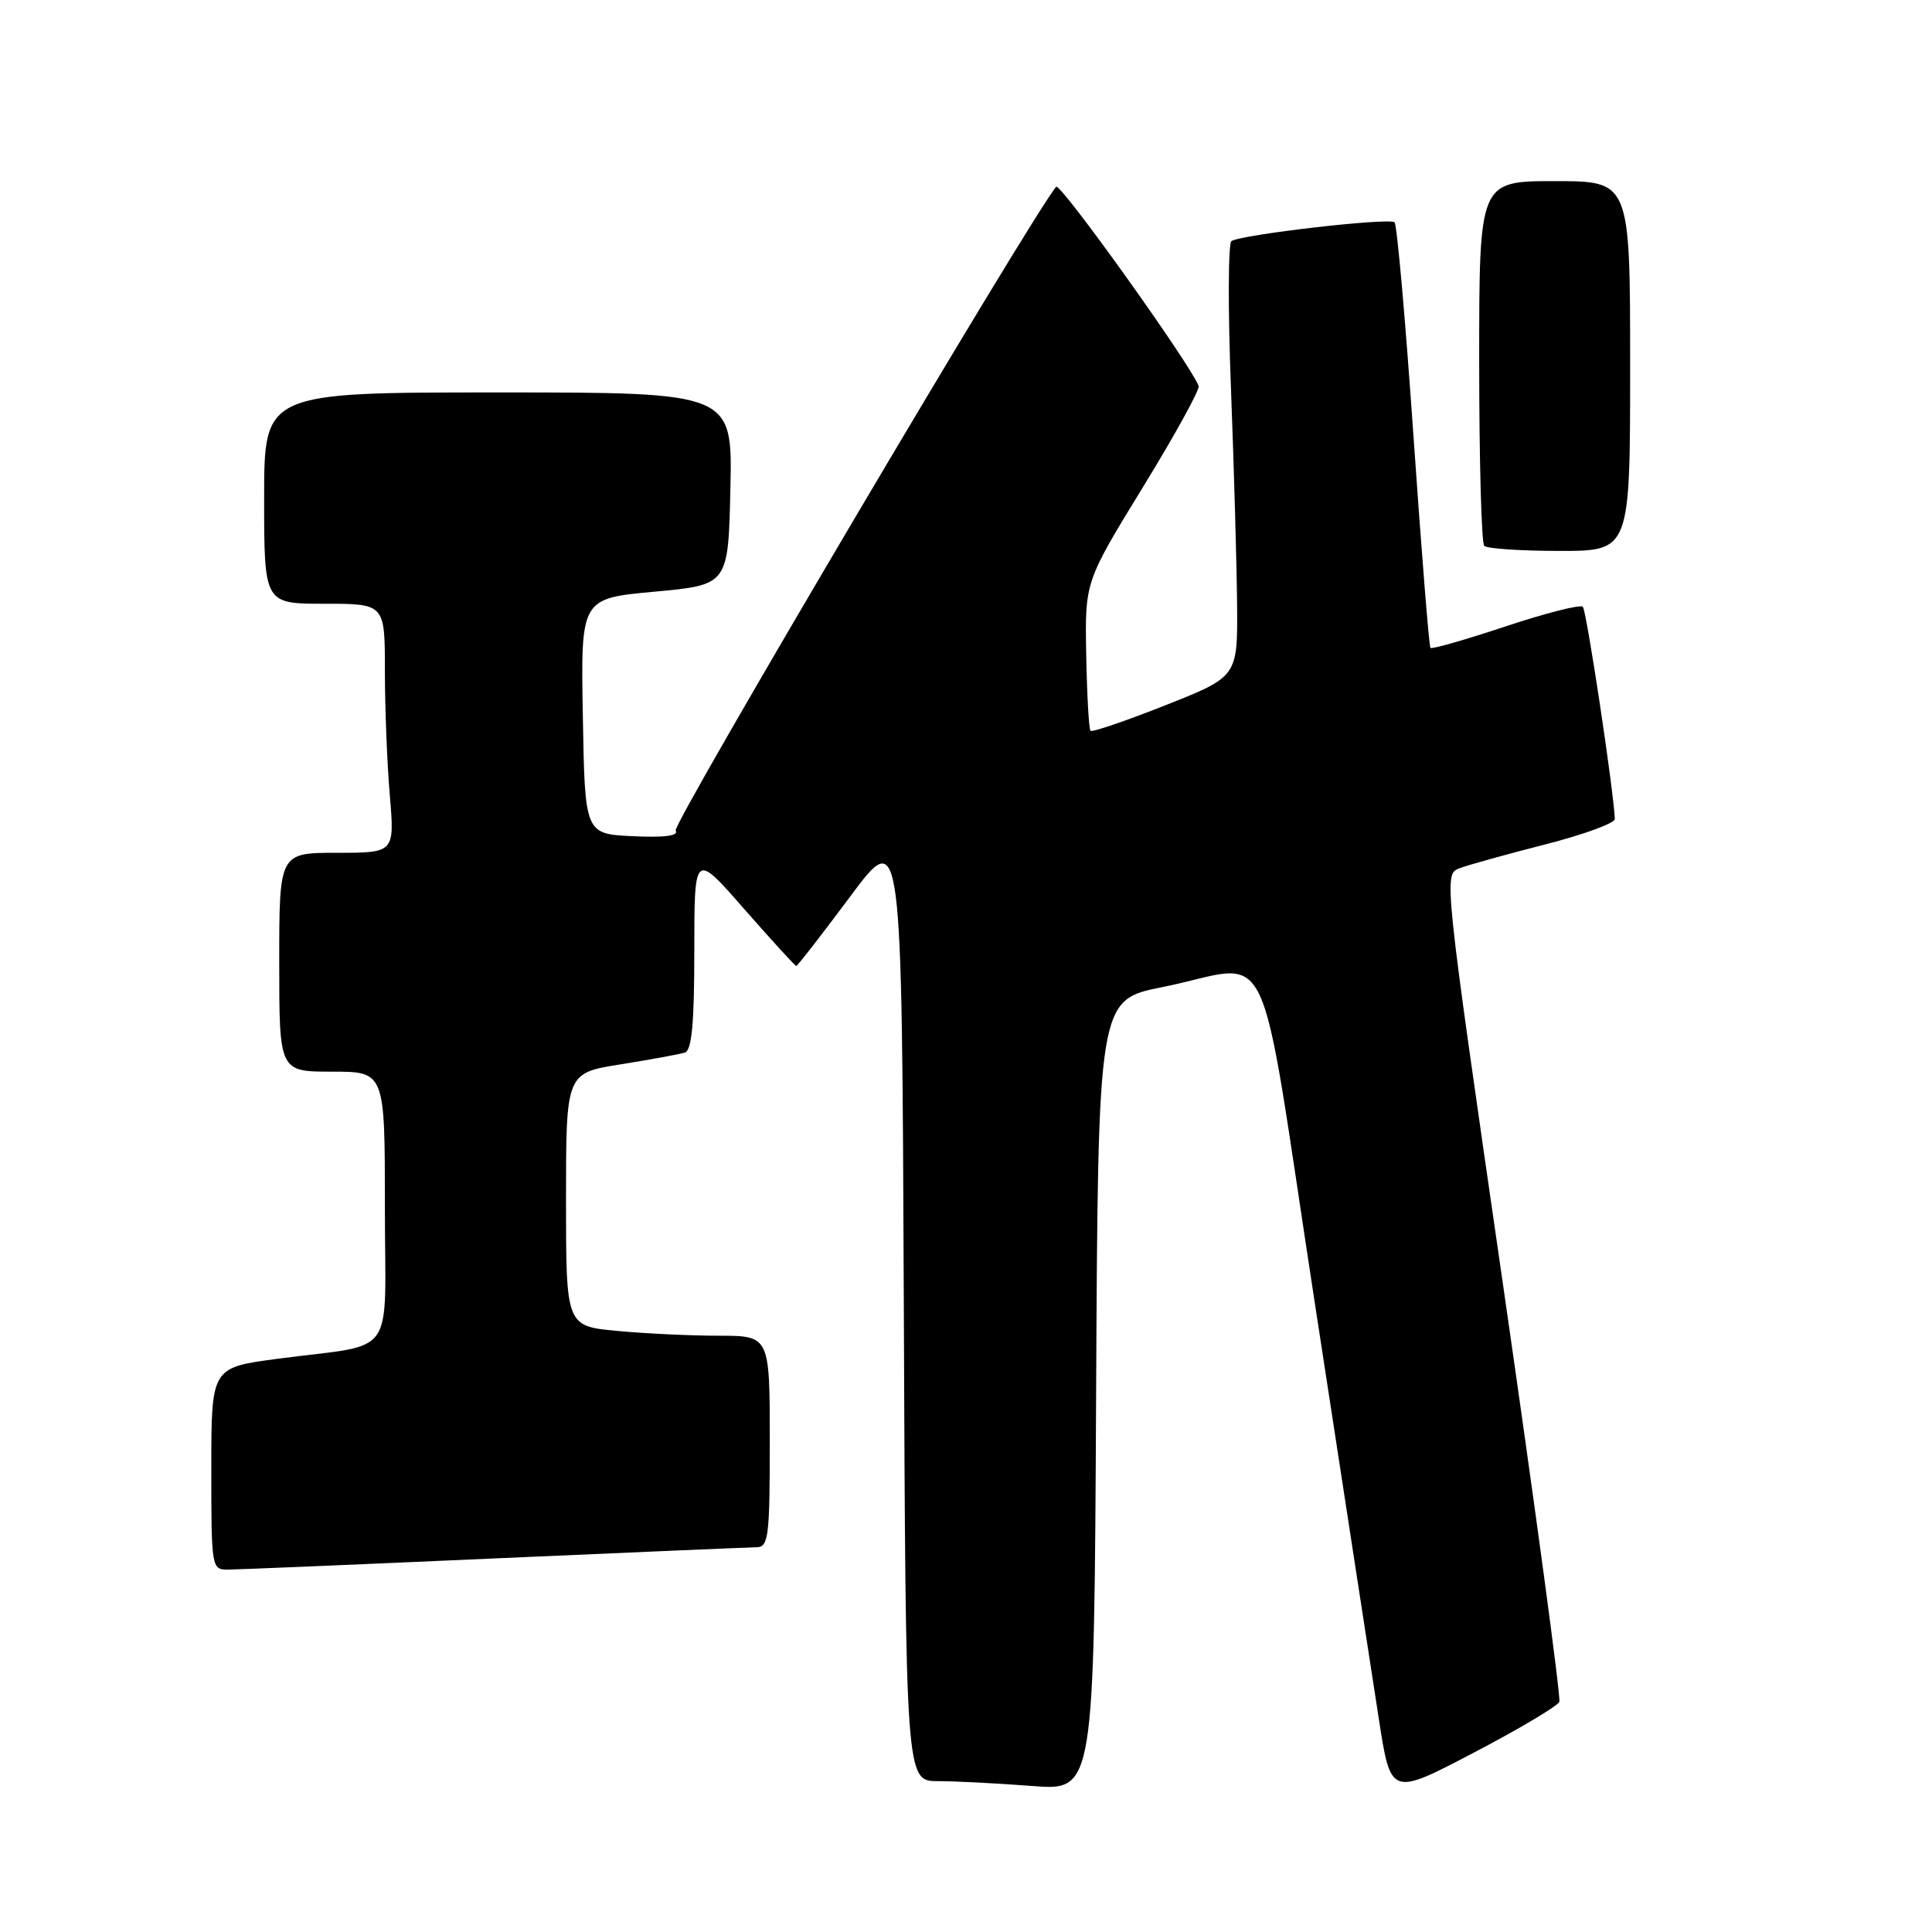 <?xml version="1.0" encoding="UTF-8" standalone="no"?>
<!DOCTYPE svg PUBLIC "-//W3C//DTD SVG 1.1//EN" "http://www.w3.org/Graphics/SVG/1.1/DTD/svg11.dtd" >
<svg xmlns="http://www.w3.org/2000/svg" xmlns:xlink="http://www.w3.org/1999/xlink" version="1.1" viewBox="0 0 256 256">
 <g >
 <path fill="currentColor"
d=" M 206.62 225.50 C 206.84 224.95 203.47 200.05 199.15 170.17 C 191.30 115.99 191.29 115.84 193.39 115.05 C 194.55 114.61 199.66 113.19 204.75 111.89 C 209.84 110.59 213.99 109.07 213.97 108.52 C 213.86 105.03 210.23 80.89 209.73 80.40 C 209.40 80.07 204.79 81.24 199.50 83.00 C 194.21 84.76 189.72 86.05 189.54 85.85 C 189.36 85.66 188.35 73.02 187.29 57.77 C 186.24 42.52 185.11 29.78 184.79 29.46 C 184.14 28.81 164.44 31.08 163.17 31.95 C 162.74 32.25 162.70 41.05 163.11 51.50 C 163.51 61.95 163.87 74.81 163.92 80.08 C 164.00 89.66 164.00 89.66 154.45 93.44 C 149.19 95.52 144.72 97.05 144.50 96.83 C 144.28 96.62 144.03 92.09 143.93 86.77 C 143.75 77.10 143.75 77.10 151.45 64.54 C 155.69 57.63 159.01 51.60 158.83 51.14 C 157.66 48.15 140.48 24.14 139.95 24.75 C 136.90 28.25 89.03 109.24 89.53 110.05 C 89.97 110.75 88.10 111.00 83.84 110.80 C 77.50 110.50 77.50 110.50 77.23 94.90 C 76.95 79.30 76.95 79.30 86.73 78.40 C 96.50 77.50 96.50 77.50 96.78 64.75 C 97.06 52.00 97.06 52.00 66.03 52.00 C 35.00 52.00 35.00 52.00 35.00 66.00 C 35.00 80.00 35.00 80.00 43.00 80.00 C 51.00 80.00 51.00 80.00 51.00 88.85 C 51.00 93.72 51.29 101.14 51.65 105.35 C 52.29 113.00 52.29 113.00 44.65 113.00 C 37.00 113.00 37.00 113.00 37.00 127.50 C 37.00 142.00 37.00 142.00 44.00 142.00 C 51.00 142.00 51.00 142.00 51.00 159.92 C 51.00 180.50 52.83 177.91 36.75 180.05 C 28.00 181.21 28.00 181.21 28.00 194.60 C 28.00 207.83 28.03 208.00 30.25 207.98 C 31.49 207.97 47.35 207.31 65.50 206.50 C 83.65 205.70 99.29 205.03 100.25 205.02 C 101.83 205.00 102.00 203.66 102.00 191.00 C 102.00 177.00 102.00 177.00 95.25 176.99 C 91.54 176.99 85.46 176.70 81.75 176.35 C 75.00 175.71 75.00 175.71 75.00 158.95 C 75.00 142.18 75.00 142.18 82.25 141.03 C 86.24 140.39 90.06 139.69 90.75 139.47 C 91.67 139.17 92.00 135.56 92.00 125.98 C 92.00 112.89 92.00 112.89 98.61 120.45 C 102.25 124.60 105.36 128.00 105.51 128.00 C 105.67 128.00 108.88 123.86 112.65 118.80 C 119.50 109.60 119.50 109.60 119.76 172.80 C 120.01 236.00 120.01 236.00 124.26 236.01 C 126.59 236.01 132.21 236.30 136.74 236.65 C 144.98 237.30 144.98 237.30 145.24 184.90 C 145.50 132.50 145.50 132.50 154.00 130.80 C 169.09 127.78 166.47 122.30 174.31 173.25 C 178.05 197.59 181.82 222.11 182.70 227.75 C 184.28 238.00 184.28 238.00 195.26 232.25 C 201.30 229.09 206.41 226.05 206.62 225.50 Z  M 216.00 48.50 C 216.00 24.00 216.00 24.00 206.00 24.00 C 196.00 24.00 196.00 24.00 196.00 47.83 C 196.00 60.94 196.30 71.97 196.67 72.33 C 197.03 72.70 201.53 73.00 206.67 73.00 C 216.00 73.00 216.00 73.00 216.00 48.50 Z "/>
</g>
</svg>